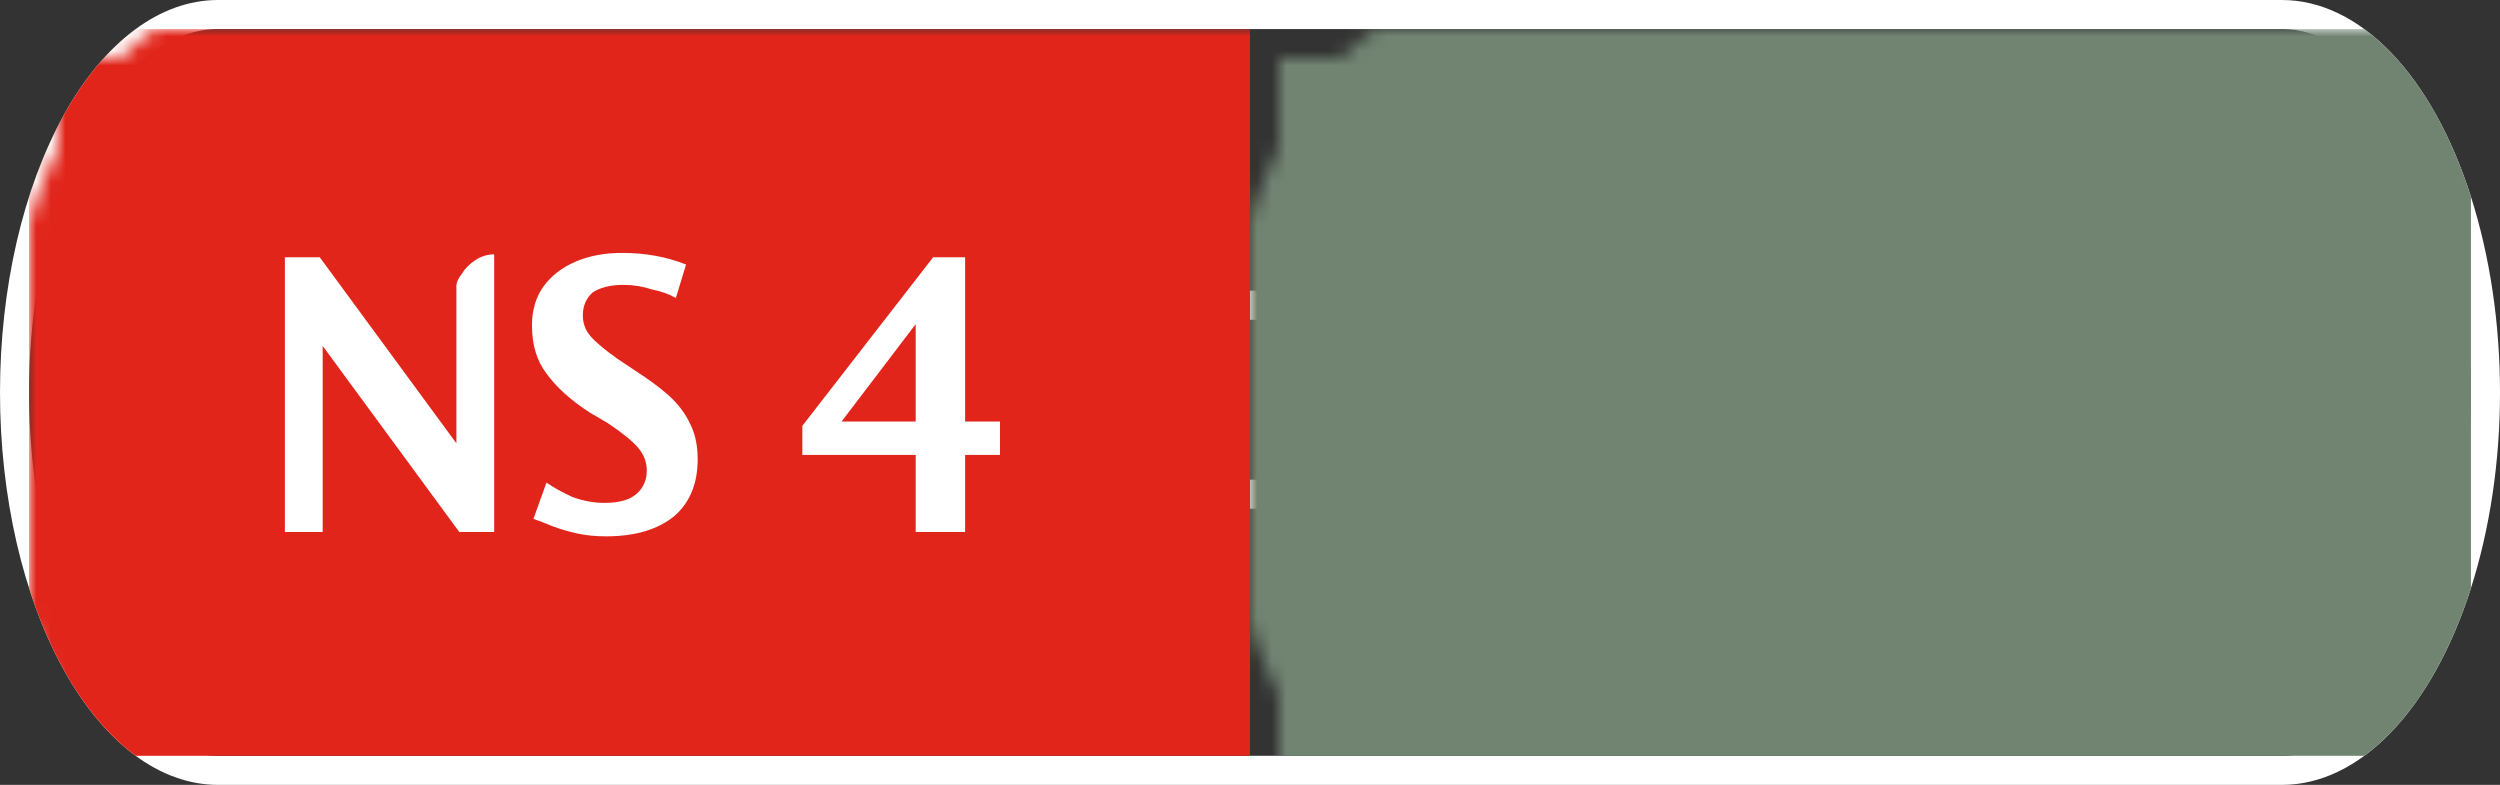 <svg width="172" height="54" viewBox="0 0 172 54" xmlns="http://www.w3.org/2000/svg"><rect x="0" y="0" width="172" height="54" fill="#333333" stroke="none"/><mask id="satori_om-id"><rect x="0" y="0" width="172" height="54" fill="#fff"/></mask><mask id="satori_om-id-0"><rect x="15" y="0" width="142" height="54" fill="#fff"/></mask><defs><clipPath id="satori_bc-id-0-0"><rect x="15" y="20" width="142" height="15"/></clipPath></defs><mask id="satori_om-id-0-0"><rect x="15" y="22" width="142" height="11" fill="#fff"/><path width="142" height="15" fill="none" stroke="#000" stroke-width="4" d="M15,20 A0,0 0 0 1 15,20 h142 A0,0 0 0 1 157,20"/><path width="142" height="15" fill="none" stroke="#000" stroke-width="4" d="M157,35 A0,0 0 0 1 157,35 h-142 A0,0 0 0 1 15,35"/></mask><path width="142" height="15" clip-path="url(#satori_bc-id-0-0)" fill="none" stroke="white" stroke-width="4" d="M15,20 A0,0 0 0 1 15,20 h142 A0,0 0 0 1 157,20"/><path width="142" height="15" clip-path="url(#satori_bc-id-0-0)" fill="none" stroke="white" stroke-width="4" d="M157,35 A0,0 0 0 1 157,35 h-142 A0,0 0 0 1 15,35"/><mask id="satori_om-id-1"><rect x="0" y="0" width="172" height="54" fill="#fff"/></mask><defs><clipPath id="satori_bc-id-1-0"><path x="0" y="0" width="172" height="54" d="M15,0 h142 a15,27 0 0 1 15,27 v0 a15,27 0 0 1 -15,27 h-142 a15,27 0 0 1 -15,-27 v0 a15,27 0 0 1 15,-27"/></clipPath></defs><clipPath id="satori_cp-id-1-0"><path x="0" y="0" width="172" height="54" d="M15,0 h142 a15,27 0 0 1 15,27 v0 a15,27 0 0 1 -15,27 h-142 a15,27 0 0 1 -15,-27 v0 a15,27 0 0 1 15,-27"/></clipPath><mask id="satori_om-id-1-0"><rect x="2" y="2" width="168" height="50" fill="#fff"/><path width="172" height="54" fill="none" stroke="#000" stroke-width="4" d="M1.888,13.888 A15,27 0 0 1 15,0 h142 a15,27 0 0 1 15,27 v0 a15,27 0 0 1 -15,27 h-142 a15,27 0 0 1 -15,-27 v0 A15,27 0 0 1 1.888,13.888"/></mask><path width="172" height="54" clip-path="url(#satori_bc-id-1-0)" fill="none" stroke="white" stroke-width="4" d="M1.888,13.888 A15,27 0 0 1 15,0 h142 a15,27 0 0 1 15,27 v0 a15,27 0 0 1 -15,27 h-142 a15,27 0 0 1 -15,-27 v0 A15,27 0 0 1 1.888,13.888"/><mask id="satori_om-id-1-0-0"><rect x="2" y="2" width="84" height="50" fill="#fff" mask="url(#satori_om-id-1-0)"/></mask><mask id="satori_om-id-1-0-0-0"><rect x="2" y="2" width="84" height="50" fill="#fff" mask="url(#satori_om-id-1-0)"/></mask><rect x="2" y="2" width="84" height="50" fill="#E1251B" clip-path="url(#satori_cp-id-1-0)" mask="url(#satori_om-id-1-0)"/><mask id="satori_om-id-1-0-0-0-0"><rect x="18" y="18" width="52" height="19" fill="#fff" mask="url(#satori_om-id-1-0)"/></mask><mask id="satori_om-id-1-0-0-0-0-0"><rect x="18" y="18" width="32" height="19" fill="#fff" mask="url(#satori_om-id-1-0)"/></mask><path fill="white" d="M34.0 18.5L34.0 37.6L31.6 37.6L22.2 24.8L22.2 37.6L19.6 37.6L19.6 18.7L22.0 18.7L31.4 31.5L31.4 20.7Q31.4 20.3 31.8 19.8Q32.1 19.3 32.7 18.9Q33.3 18.5 34.0 18.5L34.0 18.5ZM47.2 19.2L47.2 19.2L46.5 21.5Q45.8 21.1 44.8 20.9Q43.9 20.6 42.9 20.6L42.9 20.6Q41.6 20.6 40.8 21.1Q40.1 21.7 40.1 22.7L40.1 22.7Q40.1 23.5 40.6 24.1Q41.1 24.7 42.5 25.7L42.5 25.7L43.7 26.5Q45.1 27.4 46.0 28.2Q47.0 29.1 47.5 30.2Q48.0 31.2 48.0 32.6L48.0 32.6Q48.0 35.1 46.4 36.5Q44.7 37.9 41.7 37.9L41.7 37.9Q40.6 37.9 39.7 37.7Q38.8 37.5 38.0 37.2Q37.3 36.9 36.7 36.7L36.7 36.7L37.6 34.2Q38.3 34.7 39.4 35.2Q40.5 35.6 41.6 35.6L41.6 35.6Q42.6 35.6 43.3 35.3Q43.9 35.0 44.2 34.5Q44.5 34.0 44.5 33.4L44.5 33.4Q44.5 32.5 43.9 31.8Q43.3 31.1 41.8 30.1L41.8 30.1L40.6 29.4Q38.6 28.1 37.6 26.7Q36.6 25.4 36.6 23.4L36.6 23.4Q36.6 21.8 37.4 20.7Q38.2 19.6 39.6 19.0Q41.0 18.4 42.8 18.4L42.8 18.4Q45.2 18.4 47.2 19.2Z " transform="matrix(1.00,0.00,0.00,1.00,0.00,-1.00)" clip-path="url(#satori_cp-id-1-0)" mask="url(#satori_om-id-1-0)"/><mask id="satori_om-id-1-0-0-0-0-1"><rect x="54" y="18" width="16" height="19" fill="#fff" mask="url(#satori_om-id-1-0)"/></mask><path fill="white" d="M55.2 30.3L64.2 18.7L66.4 18.7L66.4 30.0L68.8 30.0L68.8 32.3L66.4 32.3L66.4 37.6L63.0 37.6L63.0 32.3L55.2 32.3L55.2 30.3ZM63.0 30.0L63.0 23.3L57.9 30.0L63.0 30.0Z " transform="matrix(1.00,0.00,0.00,1.00,0.00,-1.00)" clip-path="url(#satori_cp-id-1-0)" mask="url(#satori_om-id-1-0)"/><mask id="satori_om-id-1-0-1"><rect x="86" y="2" width="84" height="50" fill="#fff" mask="url(#satori_om-id-1-0)"/></mask><mask id="satori_om-id-1-0-1-0"><rect x="86" y="2" width="84" height="50" fill="#fff" mask="url(#satori_om-id-1-0)"/></mask><rect x="86" y="2" width="84" height="50" fill="#718472" clip-path="url(#satori_cp-id-1-0)" mask="url(#satori_om-id-1-0)"/><mask id="satori_om-id-1-0-1-0-0"><rect x="103" y="18" width="50" height="19" fill="#fff" mask="url(#satori_om-id-1-0)"/></mask><mask id="satori_om-id-1-0-1-0-0-0"><rect x="103" y="18" width="34" height="19" fill="#fff" mask="url(#satori_om-id-1-0)"/></mask><path fill="white" d="M109.0 20.8L109.0 26.8L110.0 26.8Q110.6 26.8 111.4 26.7Q112.2 26.7 112.8 26.3L112.8 26.3Q113.6 25.9 113.9 25.2Q114.3 24.4 114.3 23.5L114.3 23.5Q114.3 22.9 114.0 22.2Q113.8 21.6 113.2 21.2L113.2 21.2Q112.7 20.9 112.0 20.8Q111.3 20.8 110.3 20.8L110.3 20.8L109.0 20.8ZM109.0 28.8L109.0 35.4L110.3 35.4Q111.0 35.4 111.8 35.4Q112.7 35.3 113.3 35.0L113.3 35.0Q114.1 34.5 114.4 33.7Q114.8 32.8 114.8 32.0L114.8 32.0Q114.8 31.1 114.5 30.4Q114.2 29.7 113.4 29.3L113.4 29.3Q112.8 28.9 112.0 28.9Q111.2 28.8 110.0 28.8L110.0 28.8L109.0 28.8ZM104.8 20.8L104.7 18.7L110.9 18.7Q112.4 18.7 113.6 18.8Q114.9 18.9 115.9 19.5L115.9 19.5Q116.9 20.0 117.4 20.9Q118.0 21.8 118.0 23.0L118.0 23.0Q118.0 24.6 116.9 25.9Q115.9 27.2 113.8 27.6L113.8 27.6Q114.4 27.7 115.2 27.9Q116.0 28.1 116.9 28.6L116.9 28.6Q118.7 29.8 118.7 32.2L118.7 32.2Q118.7 33.7 117.9 34.9Q117.1 36.1 115.6 36.8L115.6 36.8Q114.6 37.2 113.3 37.4Q112.0 37.6 110.0 37.6L110.0 37.6L105.3 37.6L105.3 24.0Q105.3 23.3 106.1 22.3Q107.0 21.2 108.3 20.9L108.3 20.9L108.3 20.8L104.8 20.8ZM127.4 20.8L127.4 20.8L125.5 20.8L125.5 27.5L127.2 27.5Q127.7 27.5 128.4 27.4Q129.1 27.3 129.7 27.0Q130.3 26.6 130.7 25.9Q131.1 25.1 131.1 23.8L131.1 23.8Q131.1 22.7 130.8 22.1Q130.4 21.5 129.9 21.2Q129.3 20.9 128.6 20.9Q128.0 20.8 127.4 20.8ZM125.5 37.6L121.7 37.6L121.7 24.1Q121.7 23.3 122.5 22.3Q123.4 21.2 124.7 20.9L124.7 20.9L124.7 20.8L121.3 20.8L121.1 18.7L127.2 18.7Q129.2 18.7 130.5 18.8Q131.7 18.9 132.8 19.5L132.8 19.5Q133.6 20.0 134.1 20.7Q134.6 21.4 134.8 22.2Q135.0 23.0 135.0 23.7L135.0 23.7Q135.0 25.3 134.4 26.4Q133.7 27.6 132.7 28.2Q131.6 28.9 130.3 29.2Q129.1 29.4 127.8 29.4L127.8 29.4L125.5 29.4L125.5 37.6Z " transform="matrix(1.00,0.00,0.00,1.00,0.00,-1.00)" clip-path="url(#satori_cp-id-1-0)" mask="url(#satori_om-id-1-0)"/><mask id="satori_om-id-1-0-1-0-0-1"><rect x="141" y="18" width="12" height="19" fill="#fff" mask="url(#satori_om-id-1-0)"/></mask><path fill="white" d="M141.0 22.5L147.8 18.7L150.2 18.7L150.2 37.6L146.6 37.6L146.6 21.6L141.9 24.3L141.0 22.5Z " transform="matrix(1.00,0.00,0.00,1.00,0.00,-1.00)" clip-path="url(#satori_cp-id-1-0)" mask="url(#satori_om-id-1-0)"/></svg>
